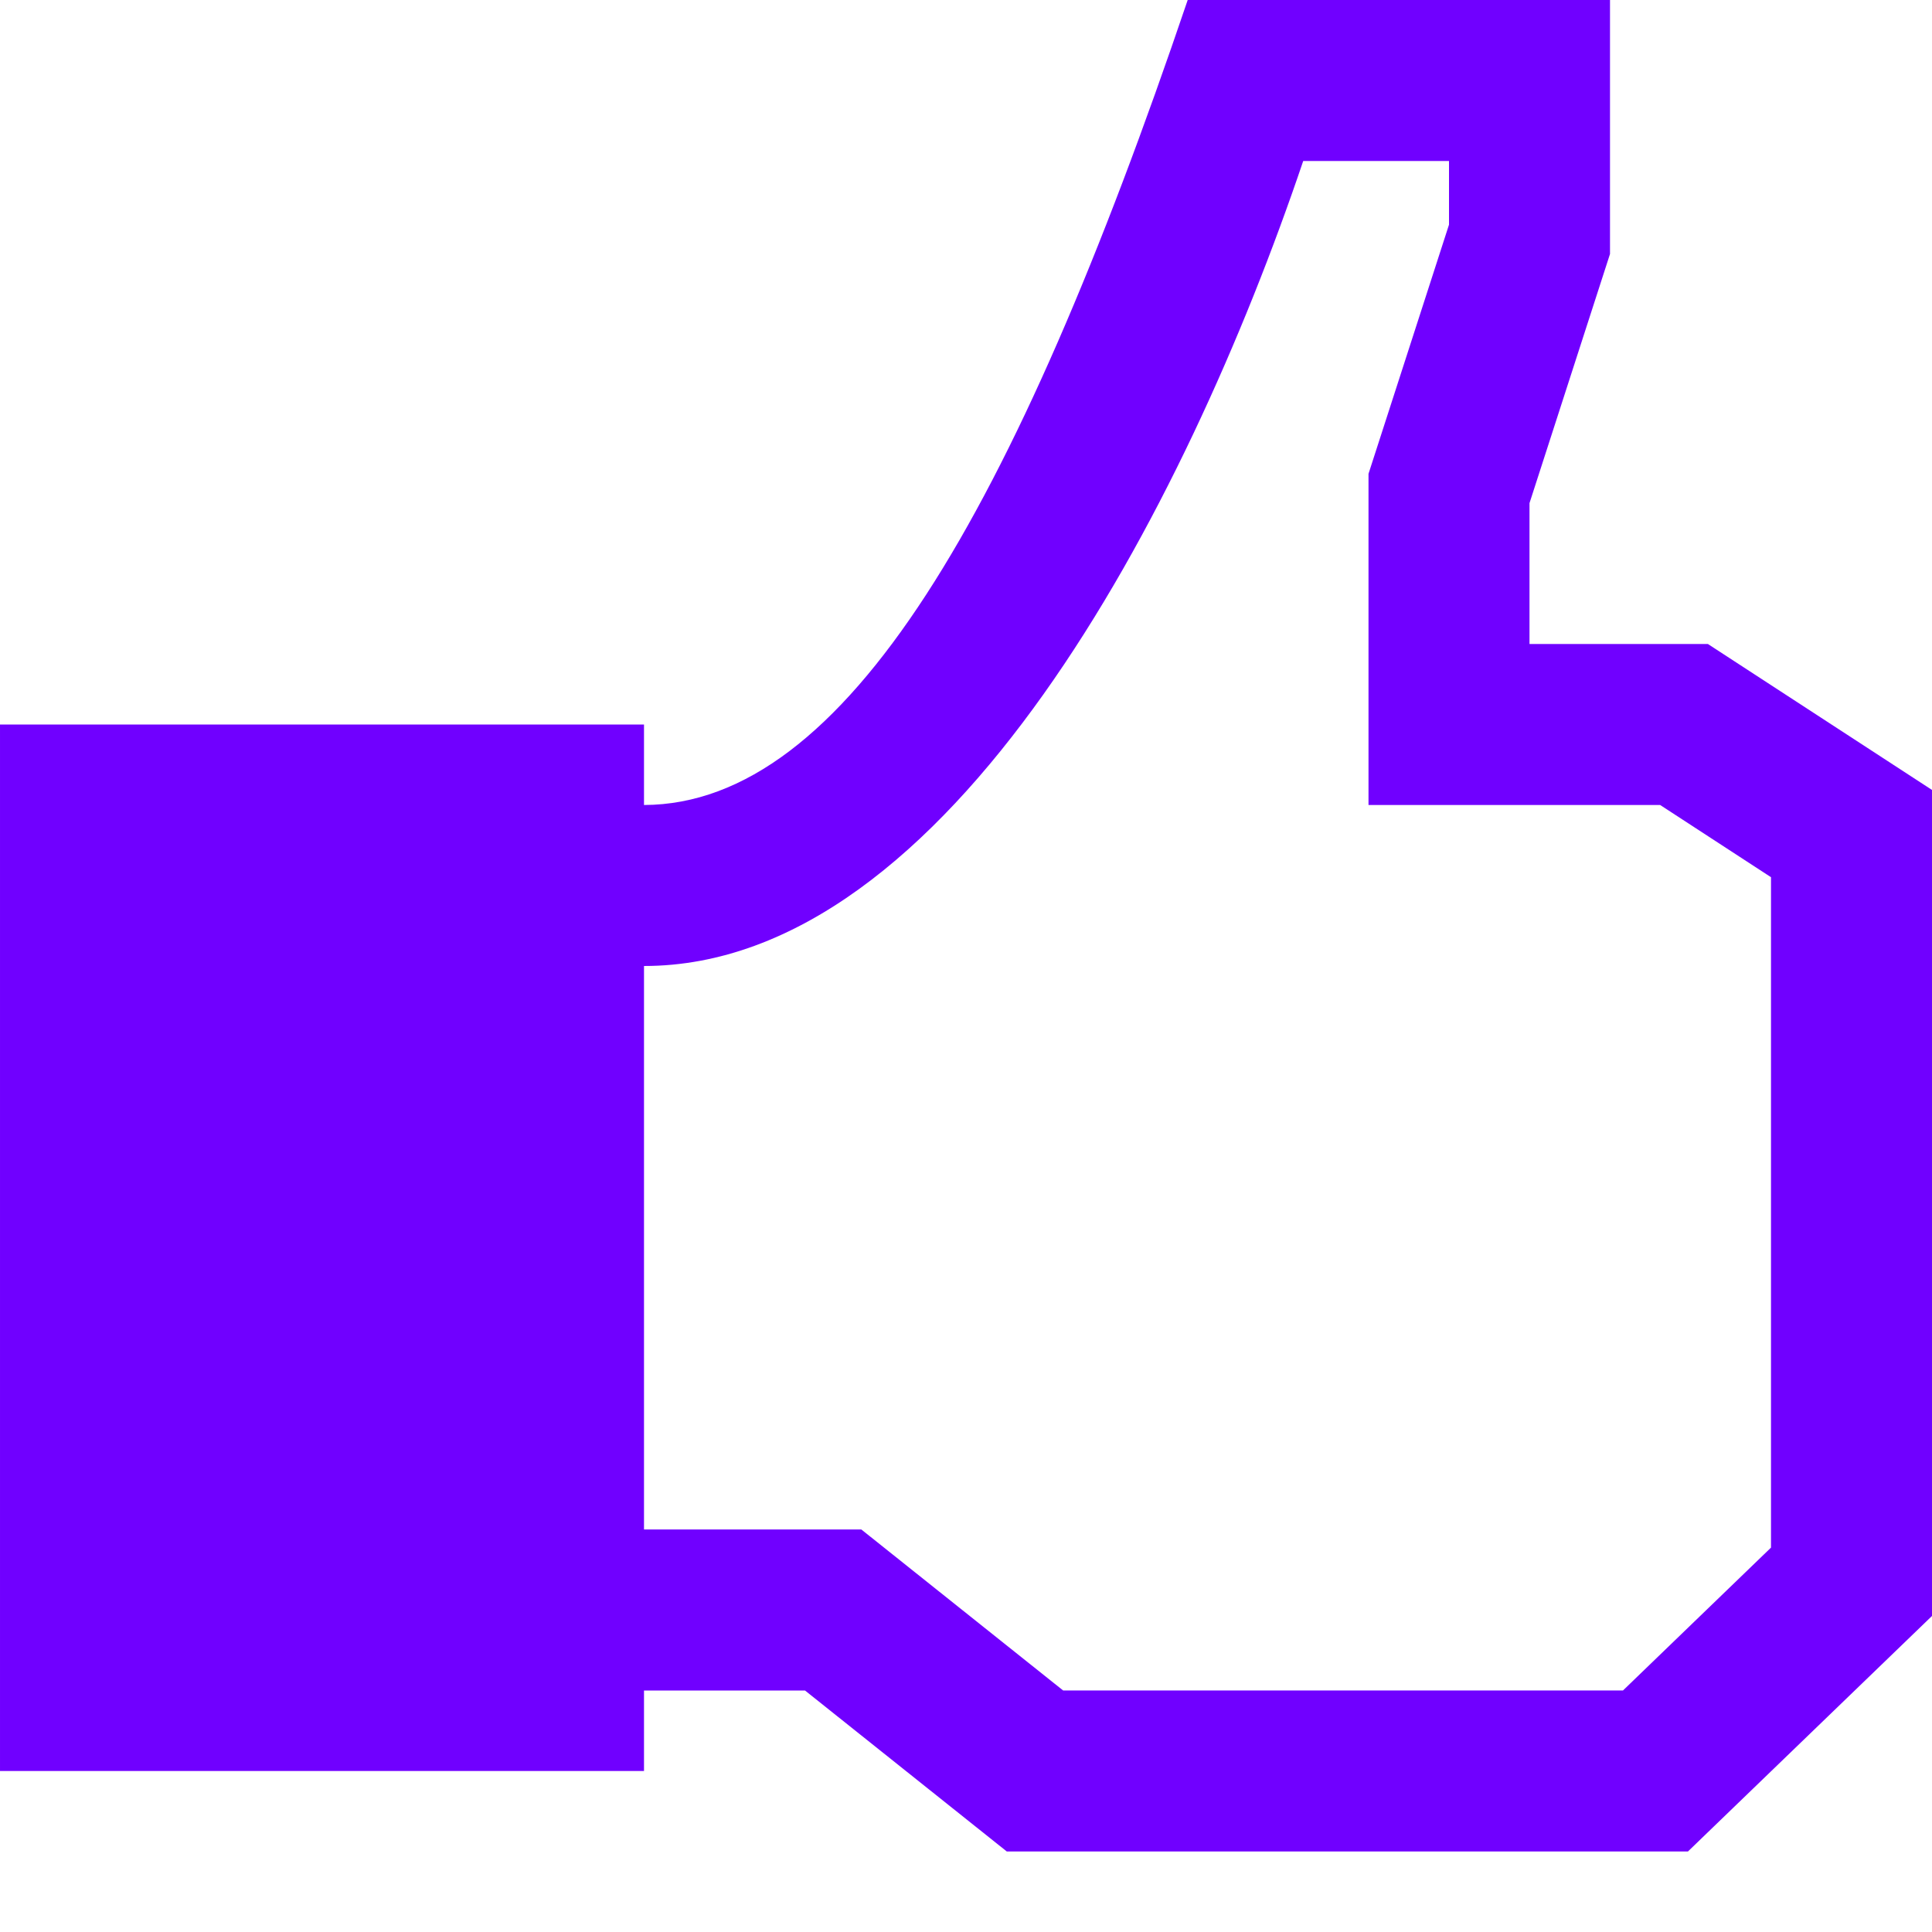 <svg xmlns="http://www.w3.org/2000/svg" width="24" height="24" viewBox="0 0 24 24"><path d="M21.216 8h-2.216v-1.75l1-3.095v-3.155h-5.246c-2.158 6.369-4.252 9.992-6.754 10v-1h-8v13h8v-1h2l2.507 2h8.461l3.032-2.926v-10.261l-2.784-1.813zm.784 11.225l-1.839 1.775h-6.954l-2.507-2h-2.7v-7c3.781 0 6.727-5.674 8.189-10h1.811v.791l-1 3.095v4.114h3.623l1.377.897v8.328z" fill="#7000ff"/></svg>